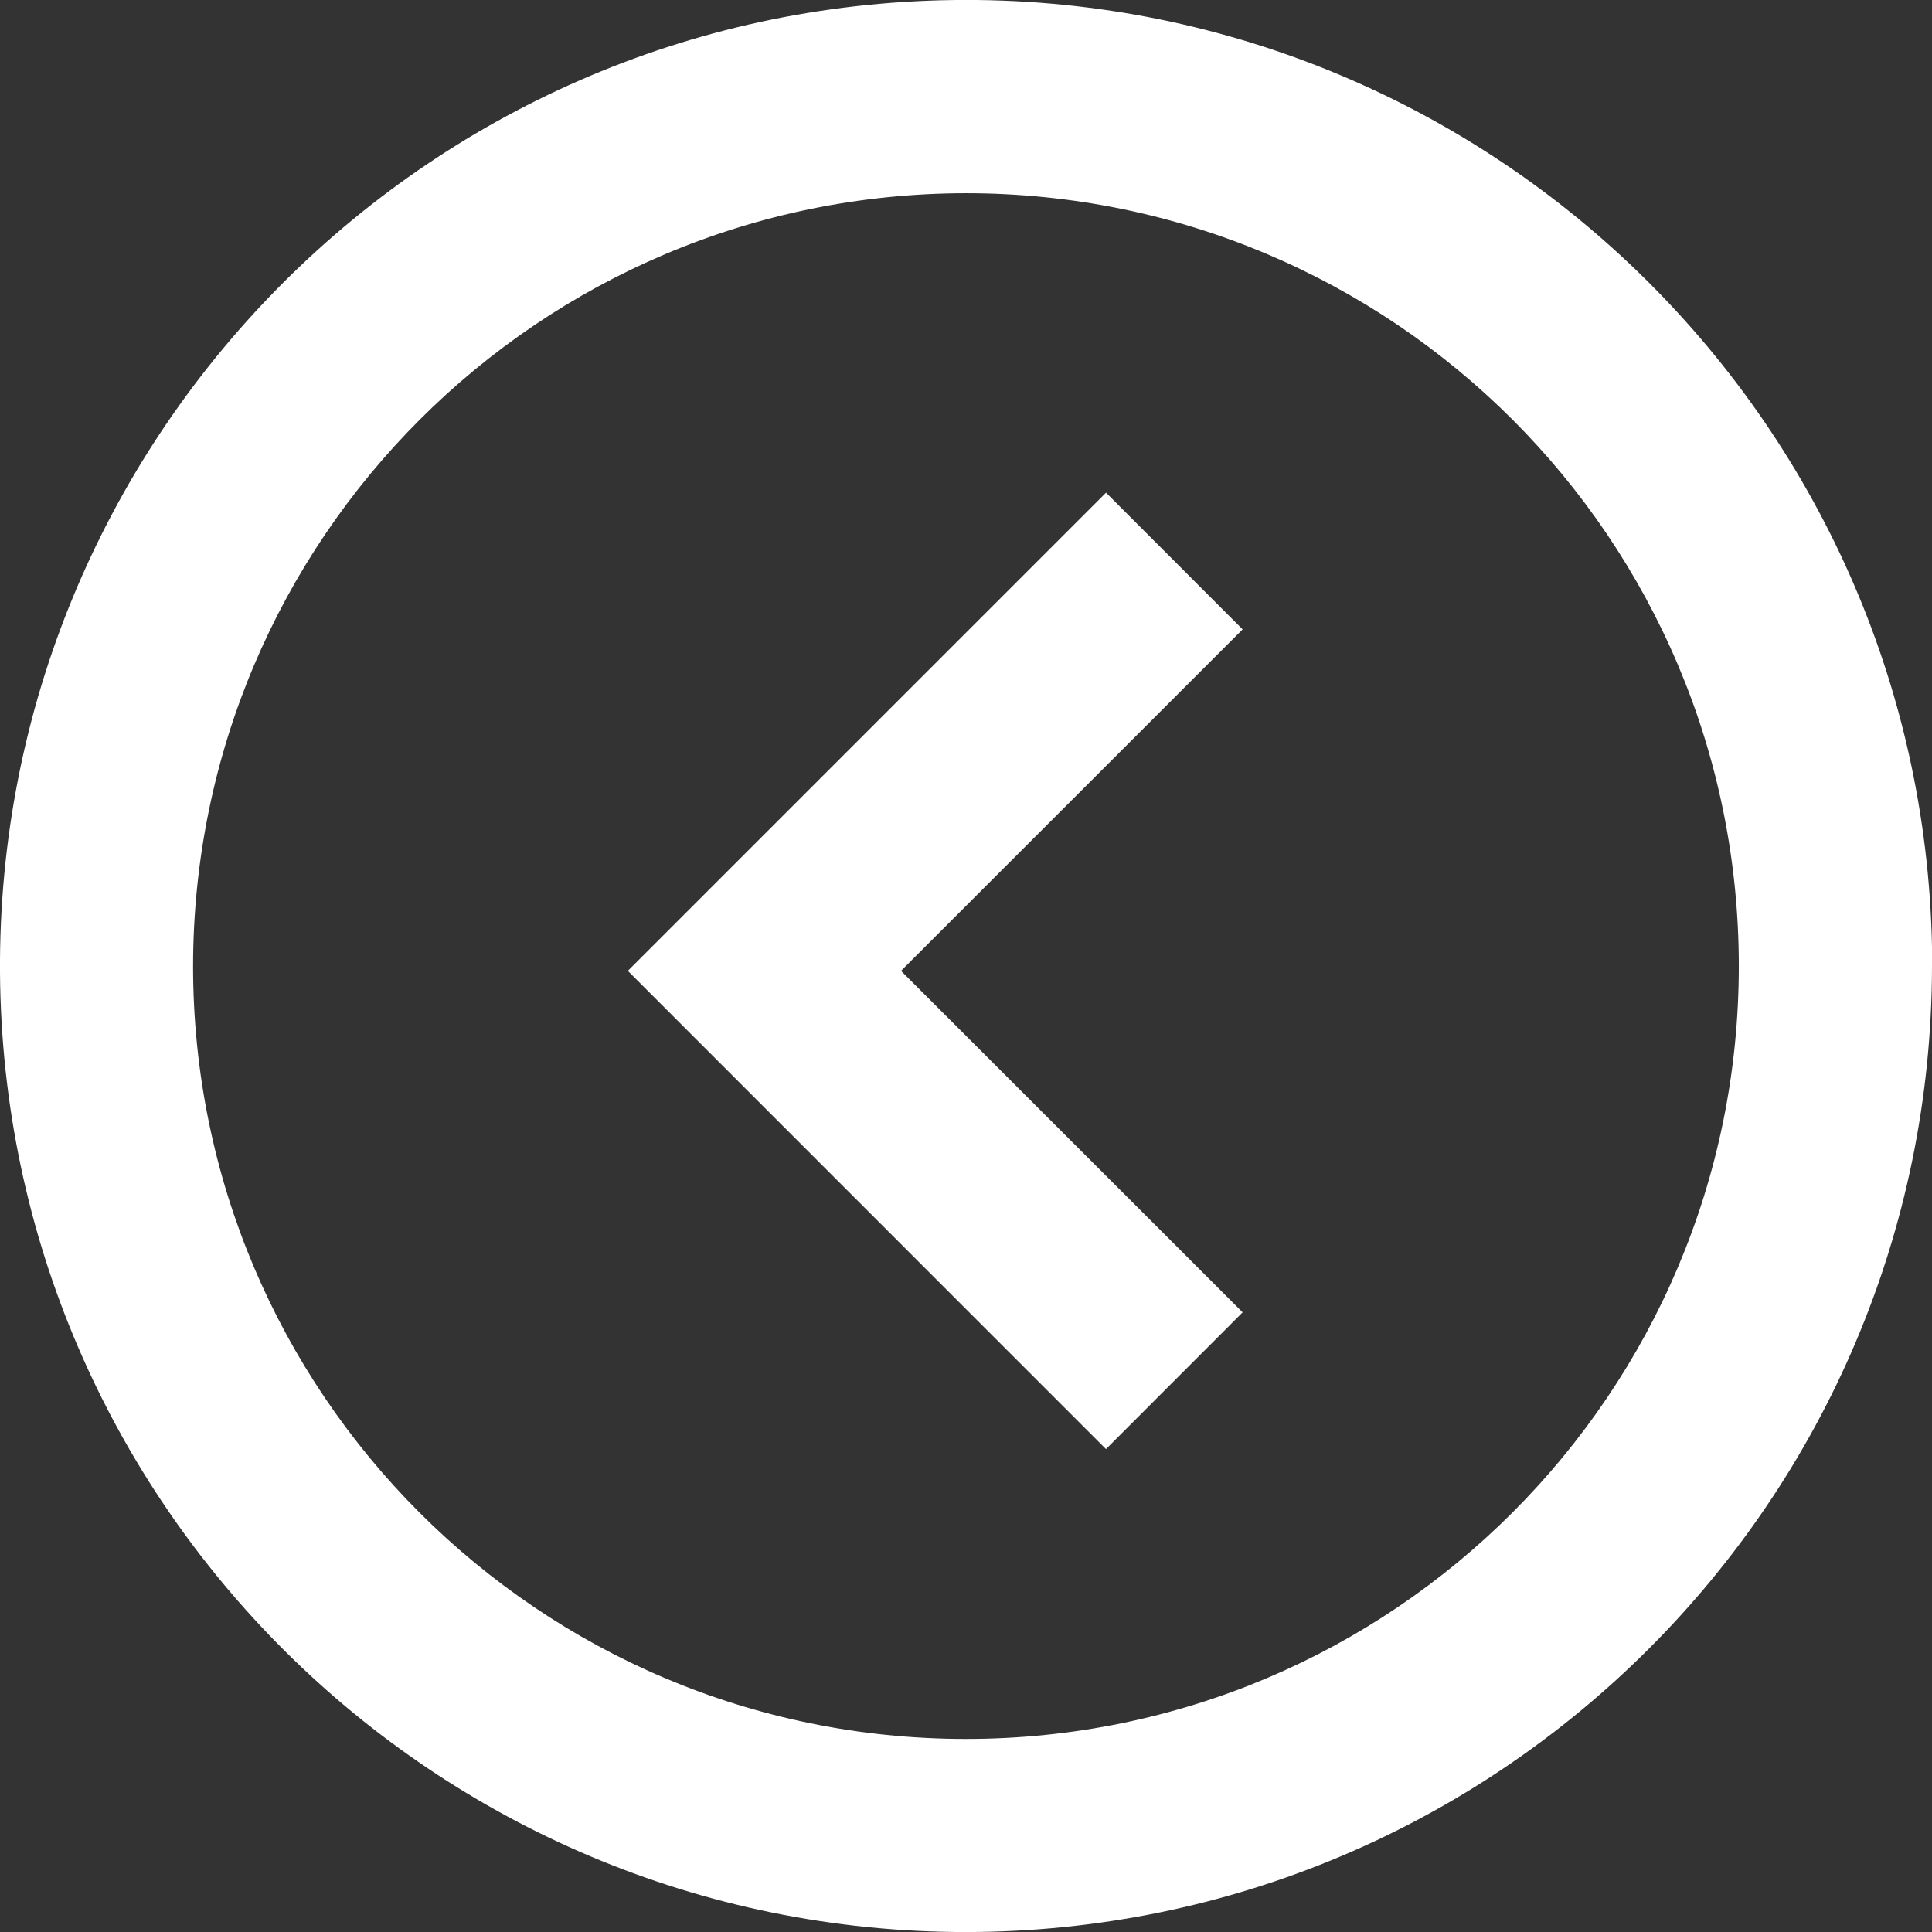 <?xml version="1.0" encoding="utf-8"?>
<!-- Generator: Adobe Illustrator 15.0.0, SVG Export Plug-In . SVG Version: 6.00 Build 0)  -->
<!DOCTYPE svg PUBLIC "-//W3C//DTD SVG 1.1//EN" "http://www.w3.org/Graphics/SVG/1.1/DTD/svg11.dtd">
<svg version="1.1" id="Layer_1" xmlns="http://www.w3.org/2000/svg" xmlns:xlink="http://www.w3.org/1999/xlink" x="0px" y="0px"
	 width="144px" height="144px" viewBox="0 0 144 144" enable-background="new 0 0 144 144" xml:space="preserve">
<rect x="0" y="0" width="144" height="144" fill="#333333" stroke="none"/>
<path fill="#FFFFFF" d="M0,72.472C-0.25,32.894,31.47,0.534,71.051,0.003C110.625-0.521,143.21,30.995,144,70.558v1.445
	c-0.04,39.749-32.258,71.968-72.008,72.001C32.421,144.003,0.265,112.051,0,72.472z M14.391,72.003
	c0,31.812,25.796,57.608,57.602,57.608c31.819,0,57.608-25.796,57.608-57.608s-25.789-57.602-57.608-57.602
	C40.188,14.433,14.422,40.206,14.391,72.003z M82.43,108.004L46.796,72.362l35.641-35.641l10.181,10.188l-25.46,25.453l25.46,25.453
	l-10.181,10.188H82.43z"/>
</svg>
